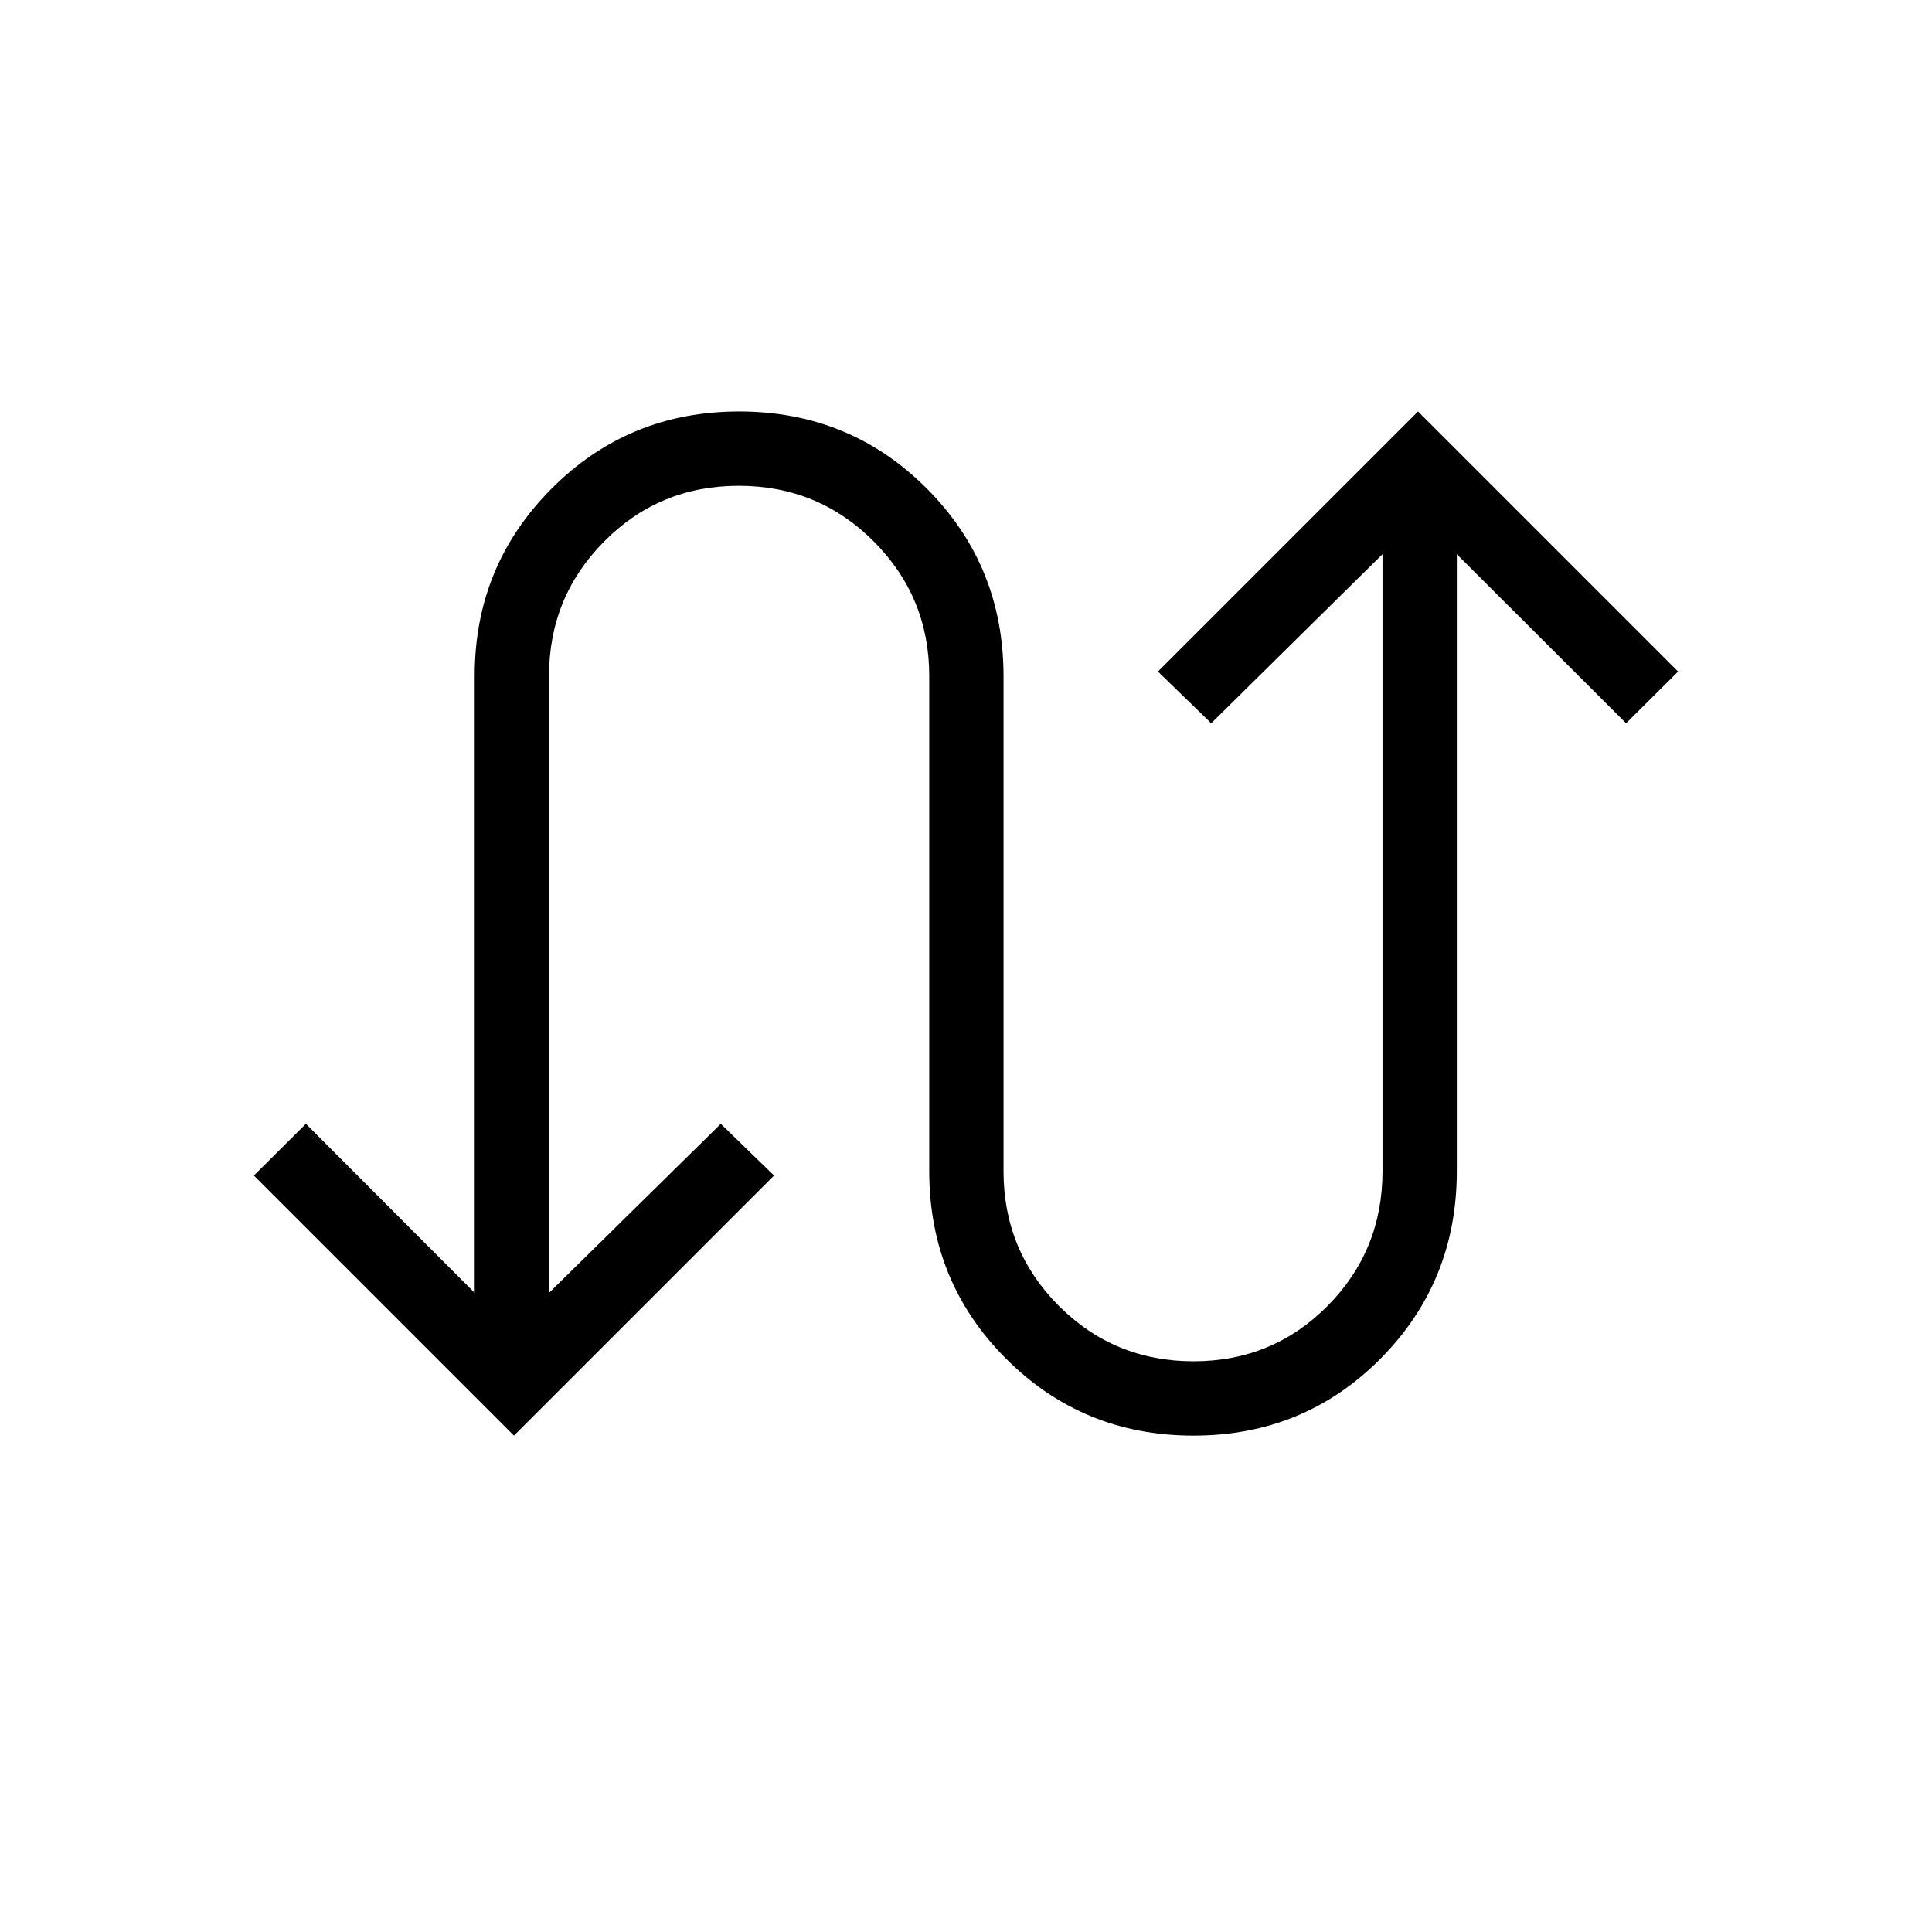 <svg xmlns="http://www.w3.org/2000/svg" height="24" viewBox="0 -960 960 960" width="24"><path d="M255.38-246.65 126.15-375.88l25.85-25.7 83.88 84v-306.69q0-54.62 38.21-92.94 38.2-38.33 93.19-38.33 54.99 0 93.18 38.24 38.19 38.24 38.19 93.29v245.97q0 39.41 27.5 66.94 27.5 27.52 66.87 27.52 39.36 0 66.65-27.52 27.29-27.53 27.29-66.94v-306.58l-85.11 84-26.47-25.69 129.24-129.23 129.23 129.23L808-600.62l-84.12-84v306.58q0 54.99-37.94 93.19-37.94 38.2-92.9 38.2-54.95 0-93.13-38.2-38.18-38.2-38.18-93.19v-246.11q0-39.19-27.58-66.83t-67.06-27.64q-39.47 0-66.88 27.64-27.4 27.64-27.4 66.83v306.57l85.34-84 26.47 25.7-129.24 129.23Z"/></svg>